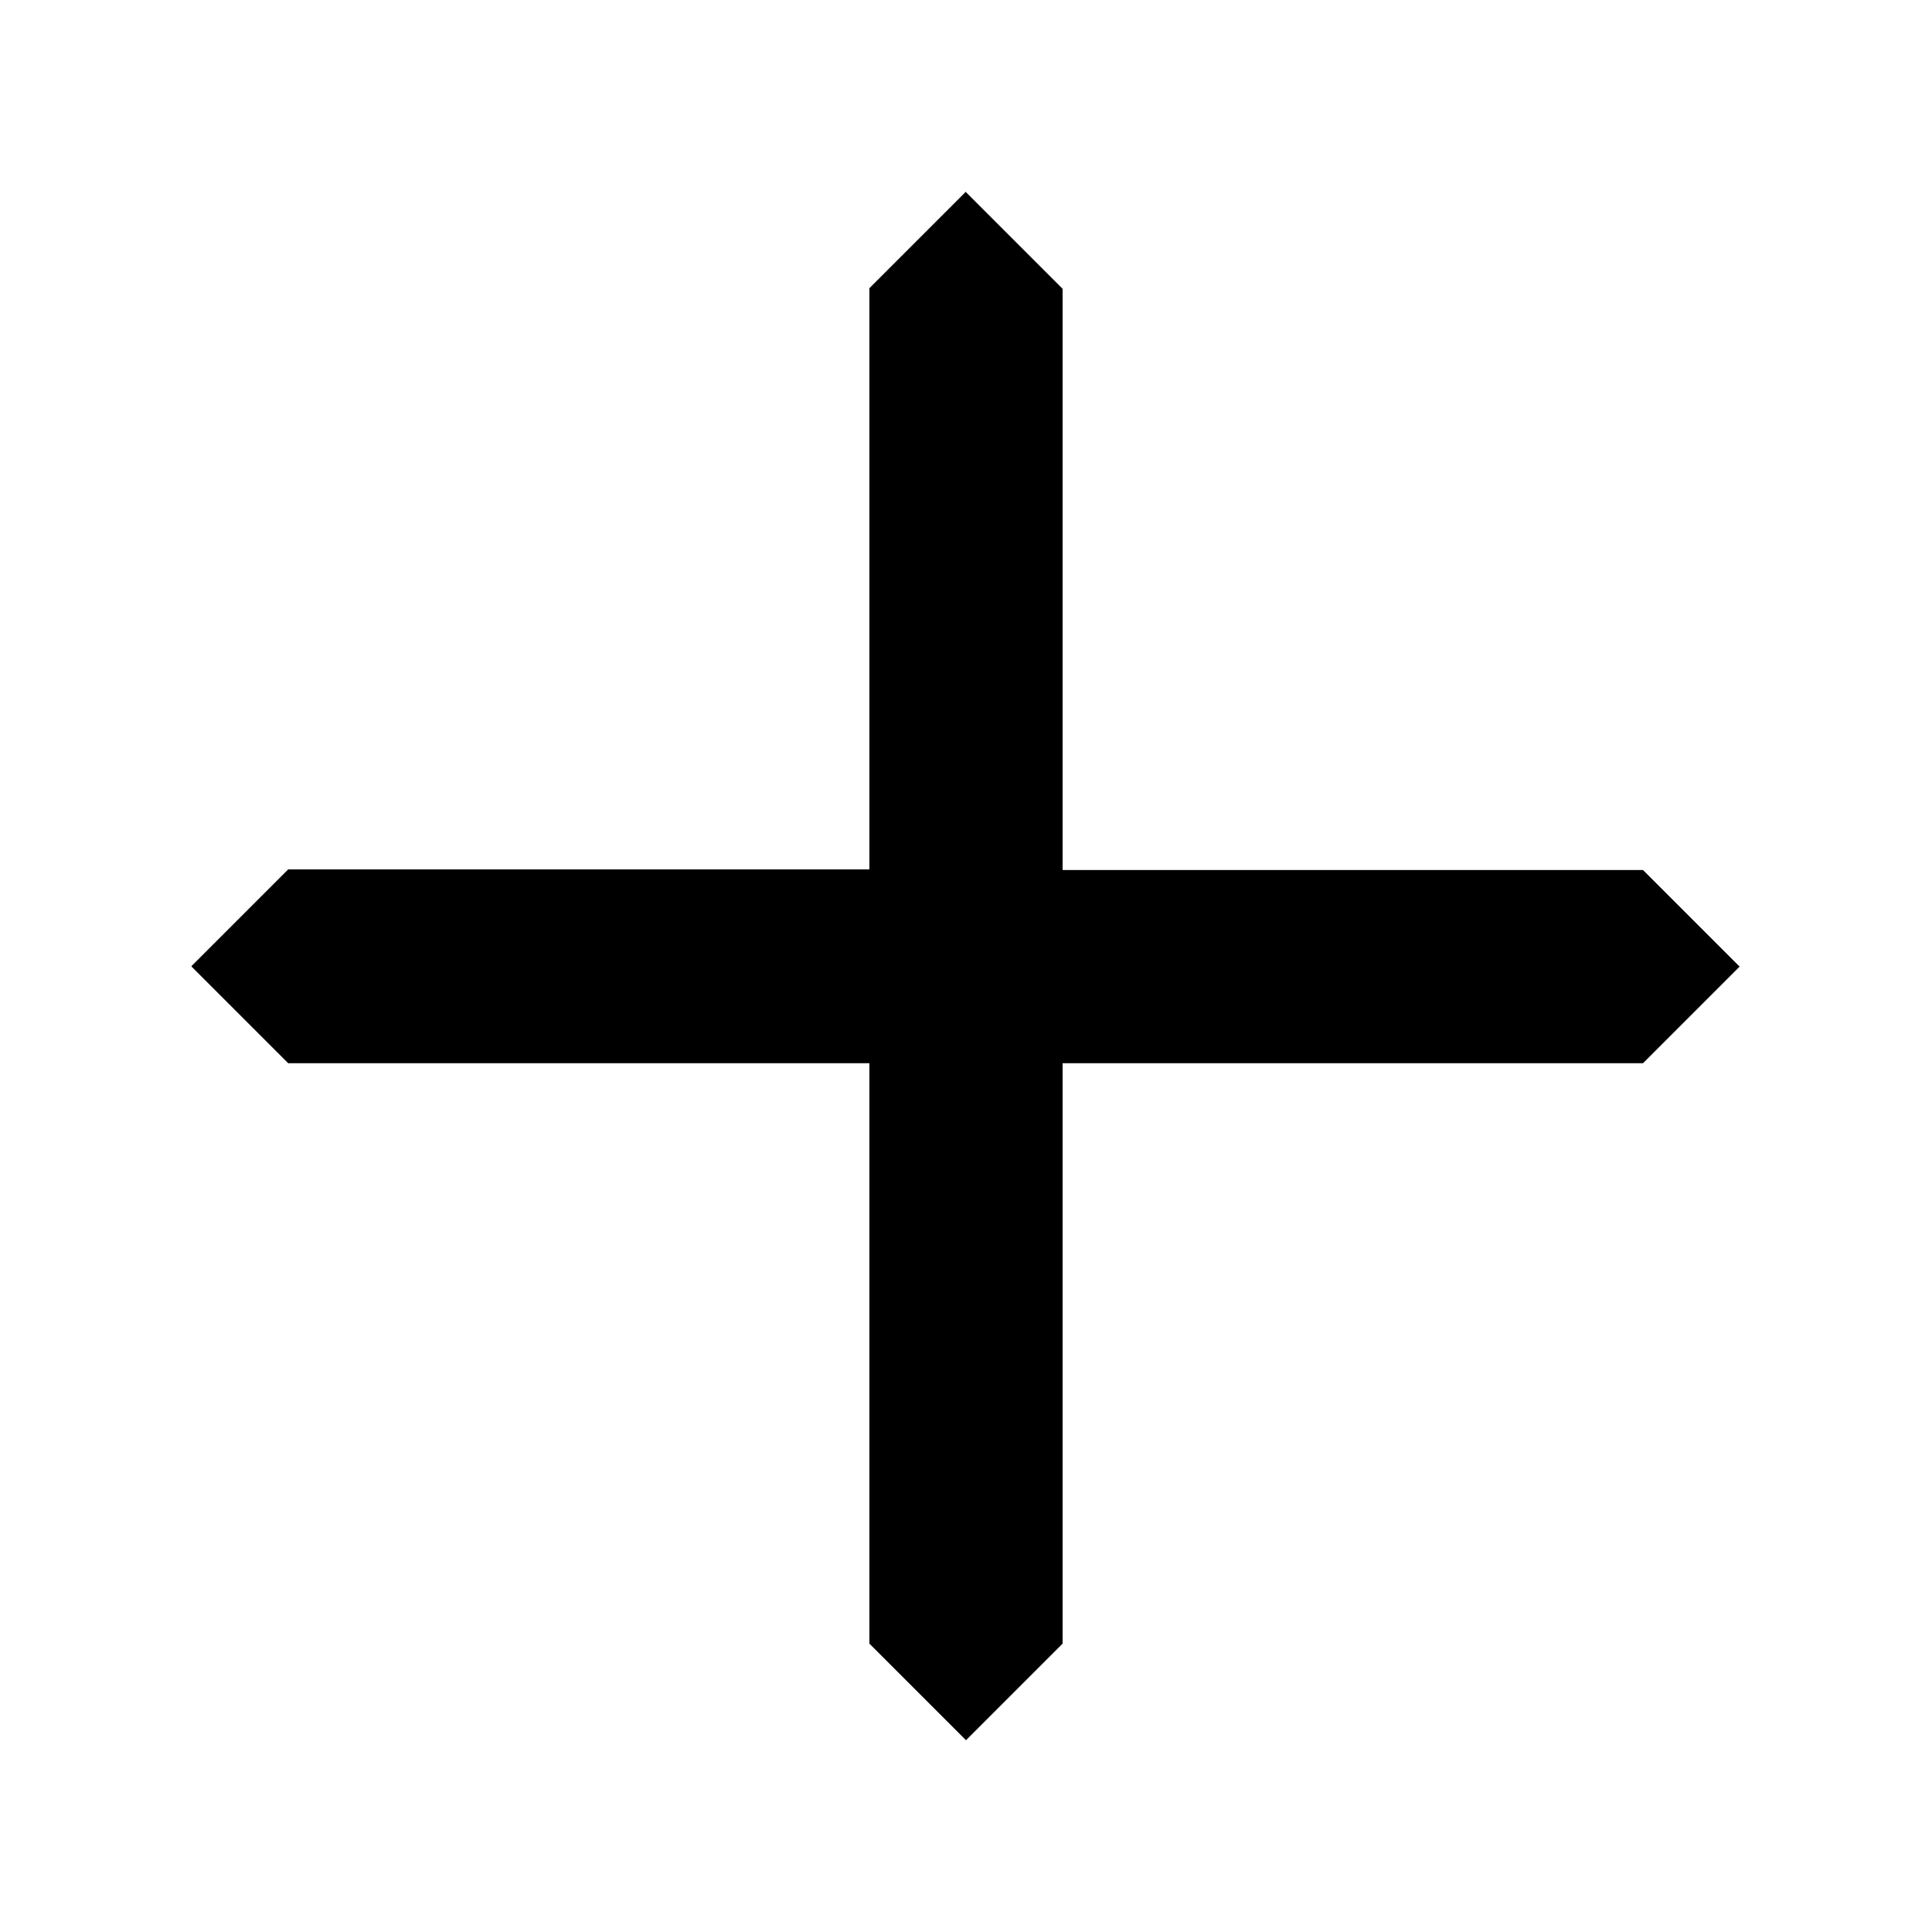 <?xml version="1.0" encoding="UTF-8"?>
<svg width="640" height="640" version="1.1" viewBox="0 0 2.4 2.4" xml:space="preserve" xmlns="http://www.w3.org/2000/svg"><path d="m1.2 0.238-0.12 0.12v0.722h-0.722l-0.12 0.12v7.764e-4l0.12 0.12h0.722v0.721l0.12 0.12 0.12-0.12v-0.721h0.721l0.12-0.12-0.12-0.12h-0.721v-0.722l-0.12-0.12z"/></svg>
